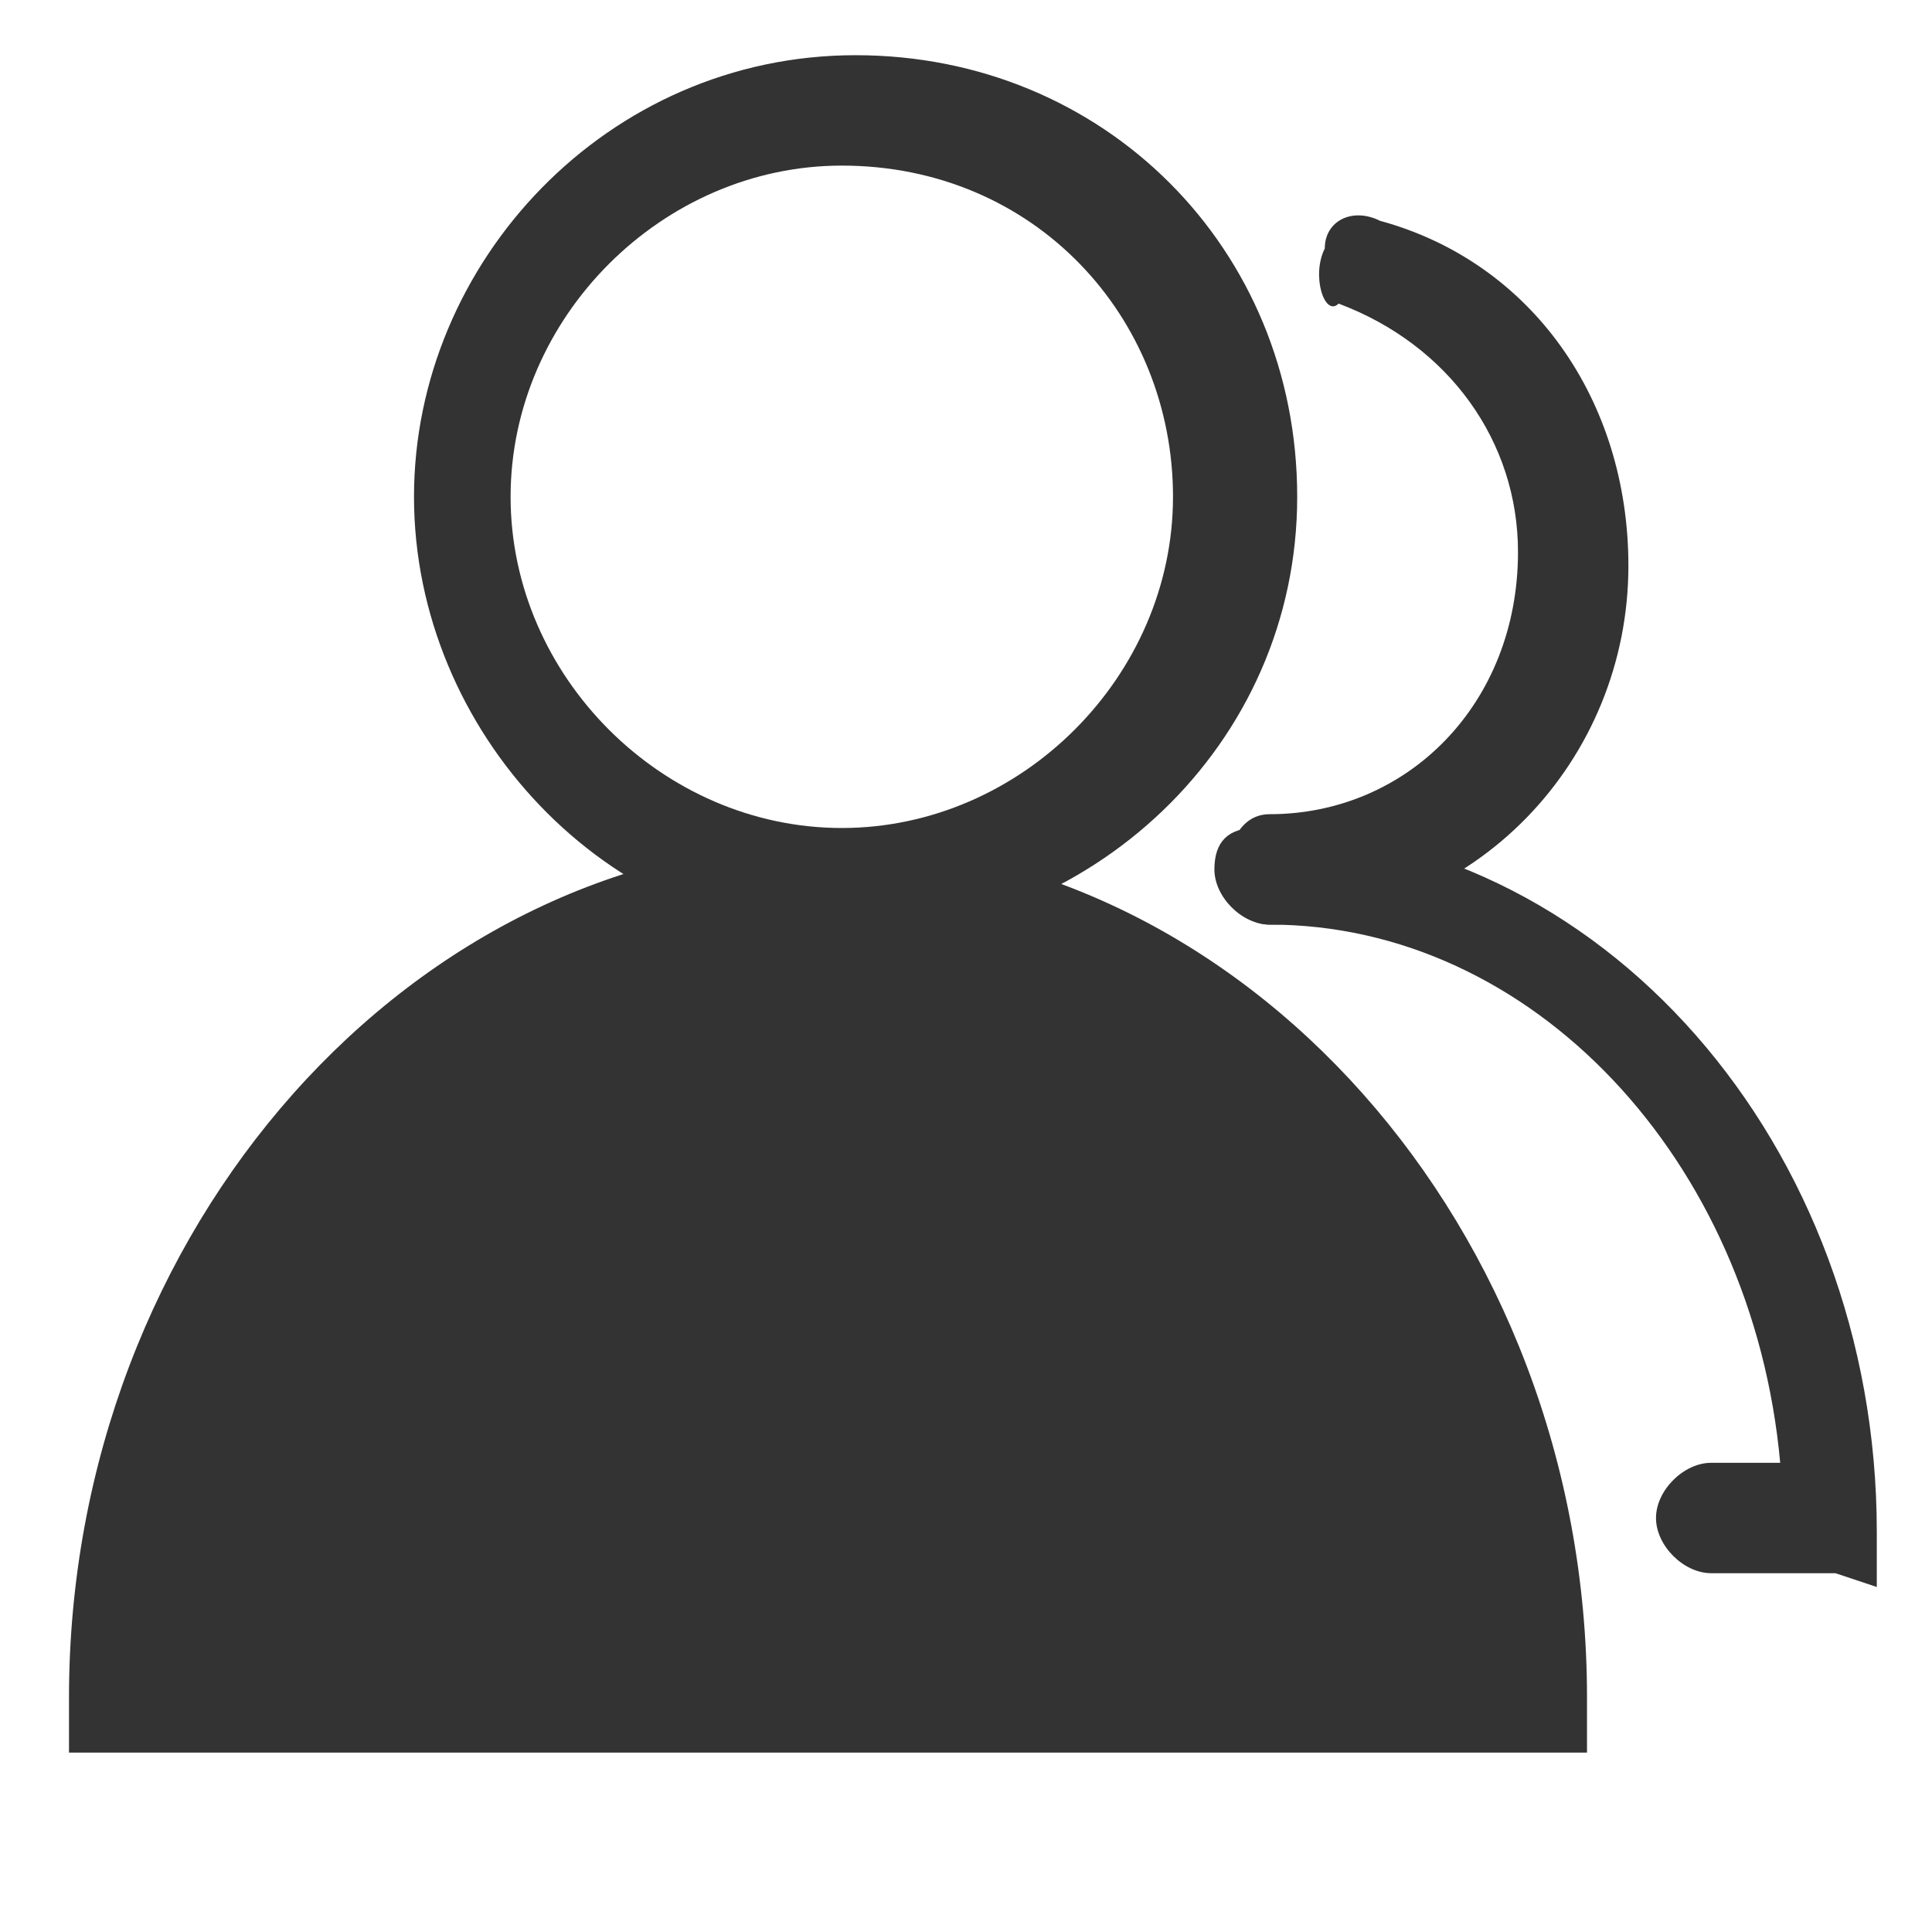 <?xml version="1.0" standalone="no"?><!DOCTYPE svg PUBLIC "-//W3C//DTD SVG 1.1//EN" "http://www.w3.org/Graphics/SVG/1.1/DTD/svg11.dtd"><svg t="1506323049046" class="icon" style="" viewBox="0 0 1024 1024" version="1.1" xmlns="http://www.w3.org/2000/svg" p-id="817" xmlns:xlink="http://www.w3.org/1999/xlink" width="128" height="128"><defs><style type="text/css"></style></defs><path d="M446.171 497.371C321.829 497.371 219.429 387.657 219.429 263.314S321.829 29.257 453.486 29.257s234.057 102.4 234.057 234.057-109.714 234.057-241.371 234.057z m0-409.6c-95.086 0-175.543 80.457-175.543 175.543S351.086 438.857 446.171 438.857s175.543-80.457 175.543-175.543-73.143-175.543-175.543-175.543z" fill="#333333" p-id="818"></path><path d="M819.2 906.971c0-241.371-168.229-431.543-373.029-431.543S73.143 665.6 73.143 906.971h746.057z" fill="#333333" p-id="819"></path><path d="M819.2 928.914H36.571v-29.257C36.571 650.971 219.429 446.171 438.857 446.171s402.286 204.8 402.286 453.486v29.257h-21.943zM95.086 877.714h694.857C782.629 665.6 629.029 504.686 438.857 504.686c-182.857 0-336.457 160.914-343.771 373.029z" fill="#333333" p-id="820"></path><path d="M672.914 490.057c-14.629 0-21.943-14.629-21.943-29.257s7.314-29.257 21.943-29.257c73.143 0 131.657-58.514 131.657-138.971 0-58.514-36.571-109.714-95.086-131.657-7.314 7.314-14.629-14.629-7.314-29.257 0-14.629 14.629-21.943 29.257-14.629 80.457 21.943 131.657 95.086 131.657 182.857 0 102.4-80.457 190.171-190.171 190.171z" fill="#333333" p-id="821"></path><path d="M972.8 833.829h-65.829c-14.629 0-29.257-14.629-29.257-29.257s14.629-29.257 29.257-29.257h36.571c-14.629-160.914-131.657-285.257-270.629-285.257-14.629 0-29.257-14.629-29.257-29.257s7.314-21.943 21.943-21.943c182.857 0 329.143 168.229 329.143 373.029v29.257l-21.943-7.314z" fill="#333333" p-id="822"></path></svg>
